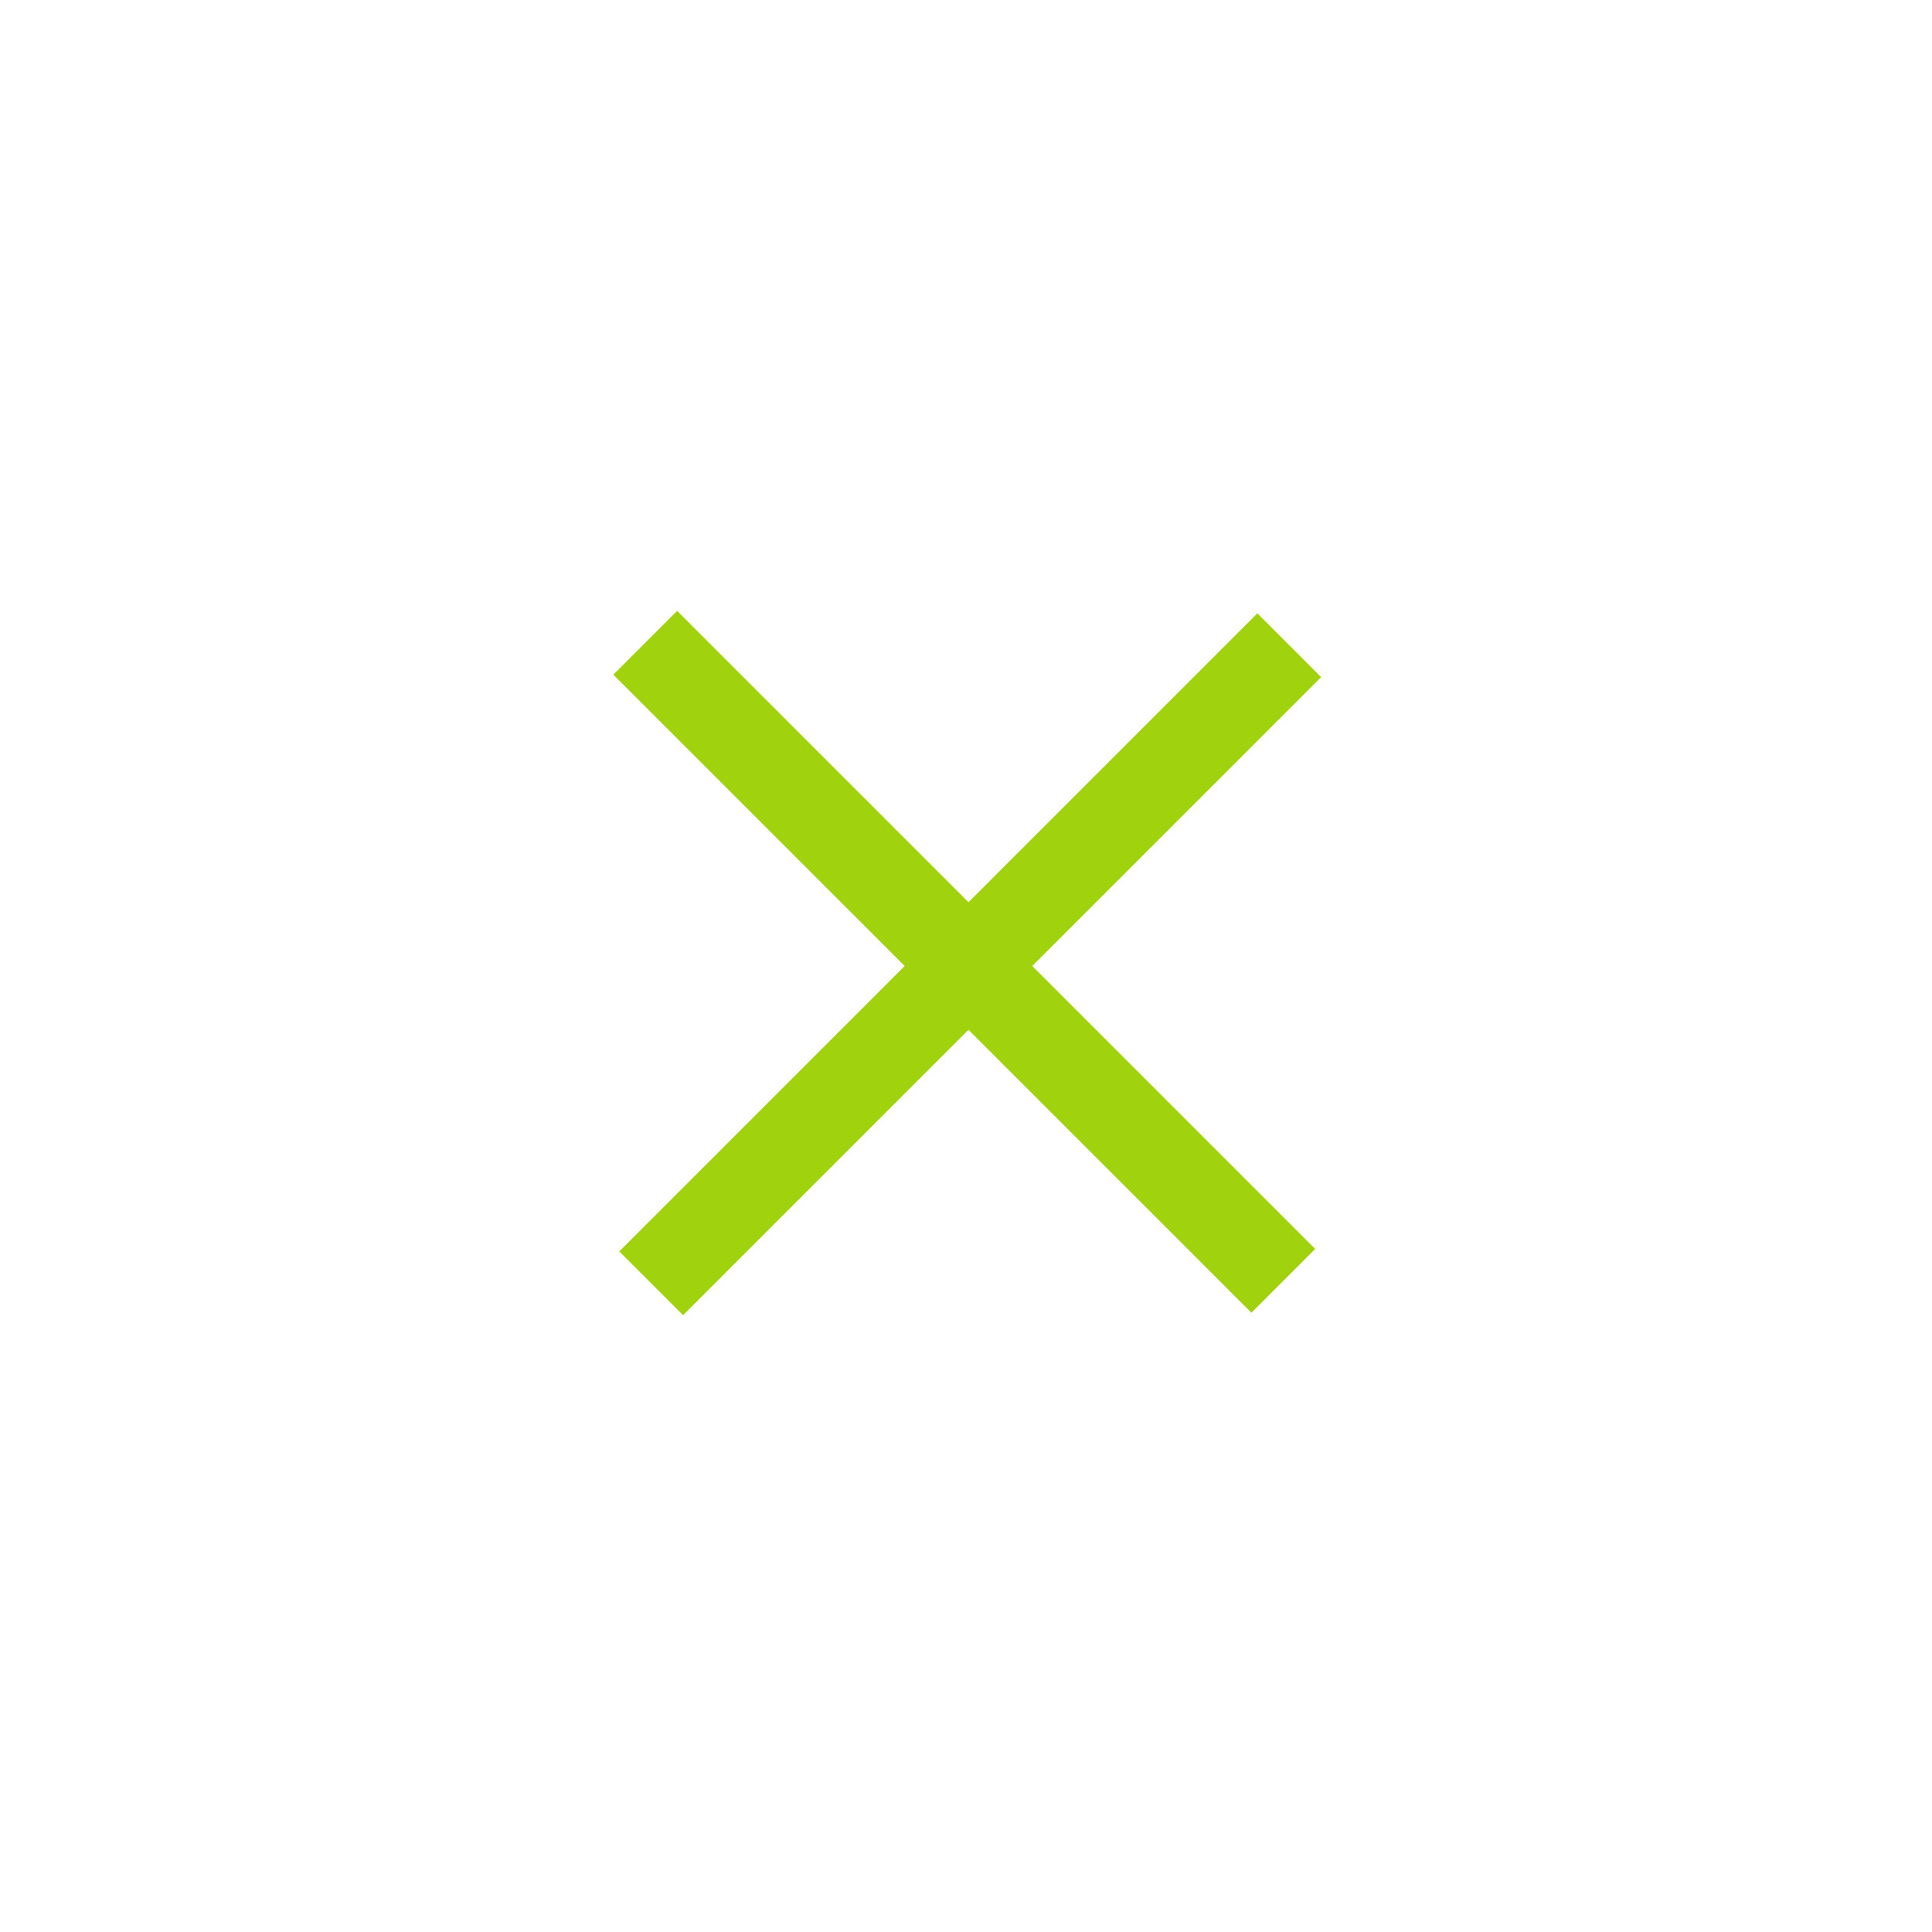 <svg width="63" height="63" viewBox="0 0 63 63" fill="none" xmlns="http://www.w3.org/2000/svg">
<rect x="20" y="22" width="2.943" height="29.425" transform="rotate(-45 20 22)" fill="#A0D30D"/>
<rect x="41" y="20" width="2.943" height="29.425" transform="rotate(45 41 20)" fill="#A0D30D"/>
</svg>
